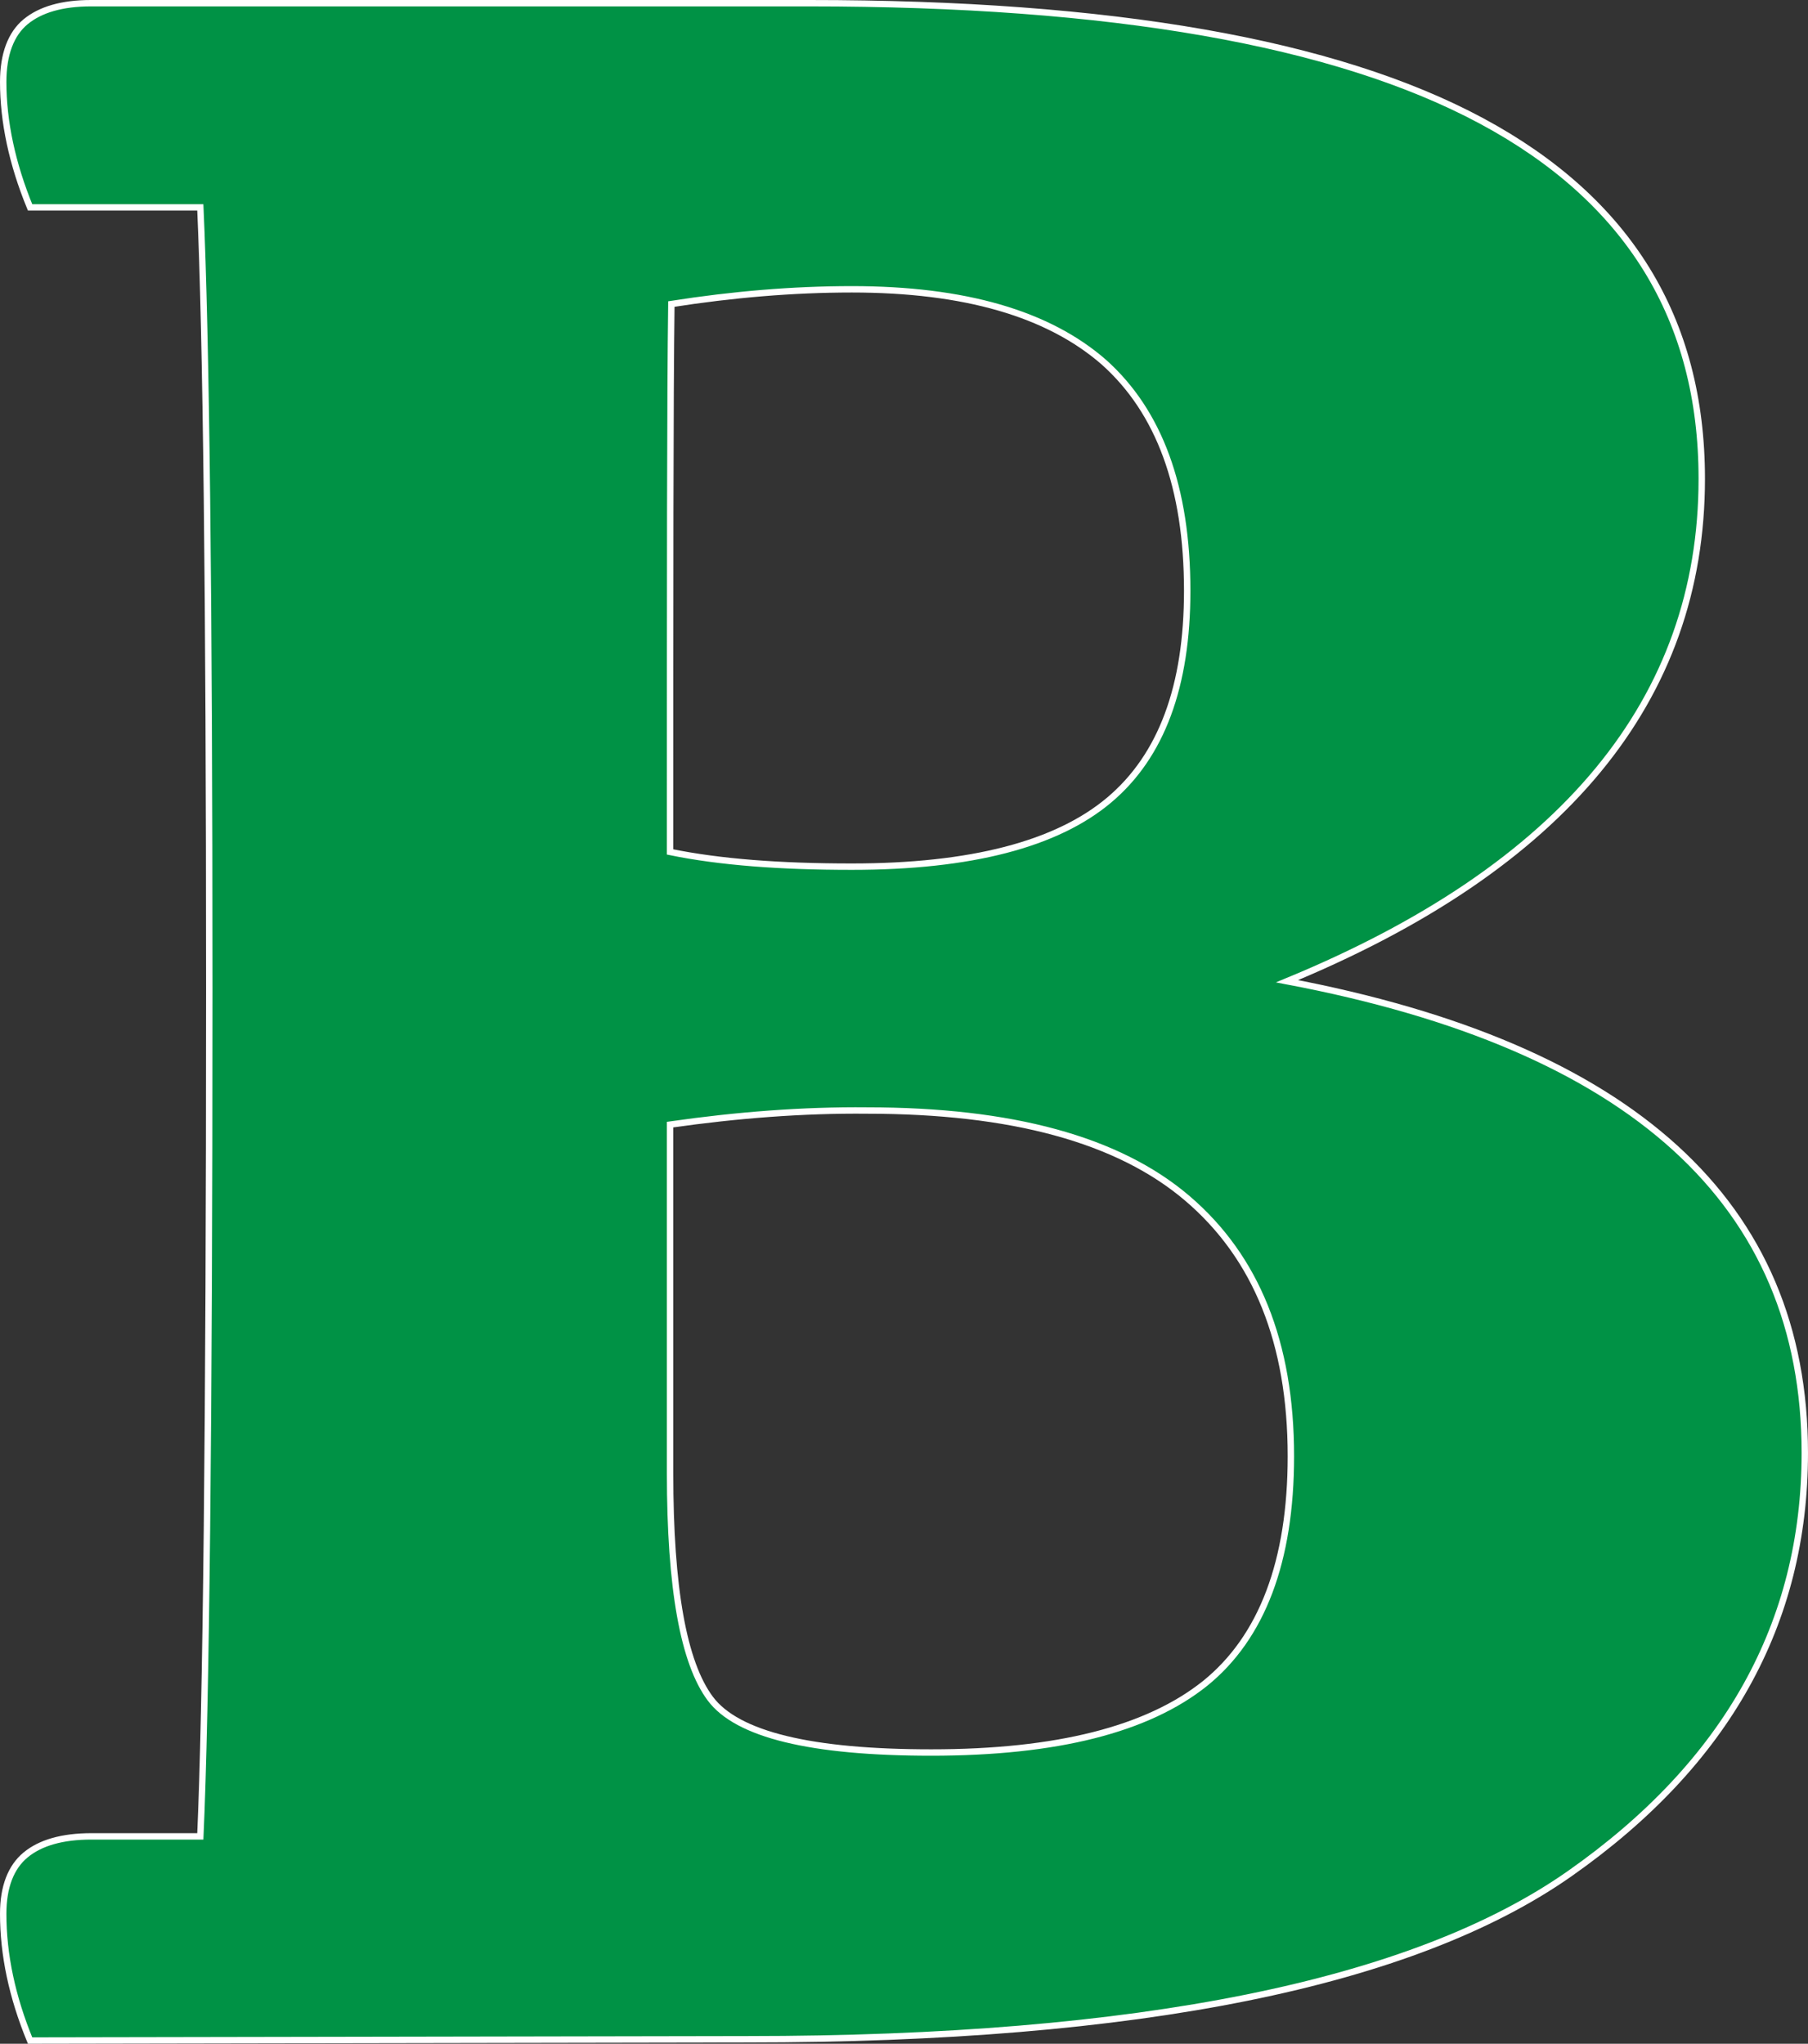 <?xml version="1.0" encoding="utf-8"?>
<!-- Generator: Adobe Illustrator 21.1.0, SVG Export Plug-In . SVG Version: 6.00 Build 0)  -->
<svg version="1.2" baseProfile="tiny" id="Layer_1" xmlns="http://www.w3.org/2000/svg" xmlns:xlink="http://www.w3.org/1999/xlink"
	 width="100%" height="100%" viewBox="0 0 282.5 319.3" xml:space="preserve">
<rect x="0" y="0" width="282.5" height="319.3" fill="#333333" stroke="none"/>
<g id="board">
	<g>
		<path fill="#009245" d="M14.2,0.5h112.3c47.1,0,82.1,6.1,105,18.4c22.9,12.3,34.4,30.9,34.4,55.9c0,34.5-21.6,60.7-64.8,78.5
			C255,163.5,282,188,282,227c0,26.6-12.2,48.5-36.7,65.7c-24.5,17.2-67.3,25.9-128.5,25.9L4.7,318.8C1.9,312,0.5,305.4,0.5,299
			c0-4.2,1.2-7.3,3.5-9.2c2.3-1.9,5.7-2.9,10.3-2.9h17c0.9-20,1.4-64.2,1.4-132.4c0-61.5-0.5-102.2-1.4-122.1H4.7
			c-2.8-6.8-4.2-13.4-4.2-19.6c0-4.3,1.2-7.5,3.5-9.4C6.3,1.5,9.7,0.5,14.2,0.5z M104.7,133.1c7.8,1.6,17.2,2.3,28.4,2.3
			c18.6,0,32-3.5,40.2-10.4c8.2-6.9,12.2-17.8,12.2-32.7c0-16.2-4.4-28-13-35.7c-8.7-7.6-21.8-11.4-39.4-11.4
			c-9.2,0-18.6,0.8-28.2,2.3C104.7,62.3,104.7,90.8,104.7,133.1z M104.7,175.7v54.5c0,17.9,2.1,29.6,6.3,35.2
			c4.2,5.6,15.7,8.4,34.5,8.4c19.6,0,33.8-3.6,42.8-10.8c8.9-7.2,13.4-19.1,13.4-35.5c0-17.7-5.4-31.1-16.2-40.3
			c-10.8-9.2-27.5-13.7-50-13.7C125.5,173.4,115.2,174.2,104.7,175.7z"/>
	</g>
</g>
<g id="silkscreen">
	<g>
		<path fill="none" stroke="#FFFFFF" stroke-miterlimit="10" d="M14.2,0.5h112.3c47.1,0,82.1,6.1,105,18.4
			c22.9,12.3,34.4,30.9,34.4,55.9c0,34.5-21.6,60.7-64.8,78.5C255,163.5,282,188,282,227c0,26.6-12.2,48.5-36.7,65.7
			c-24.5,17.2-67.3,25.9-128.5,25.9L4.7,318.8C1.9,312,0.5,305.4,0.5,299c0-4.2,1.2-7.3,3.5-9.2c2.3-1.9,5.7-2.9,10.3-2.9h17
			c0.9-20,1.4-64.2,1.4-132.4c0-61.5-0.5-102.2-1.4-122.1H4.7c-2.8-6.8-4.2-13.4-4.2-19.6c0-4.3,1.2-7.5,3.5-9.4
			C6.3,1.5,9.7,0.5,14.2,0.5z M104.7,133.1c7.8,1.6,17.2,2.3,28.4,2.3c18.6,0,32-3.5,40.2-10.4c8.2-6.9,12.2-17.8,12.2-32.7
			c0-16.2-4.4-28-13-35.7c-8.7-7.6-21.8-11.4-39.4-11.4c-9.2,0-18.6,0.8-28.2,2.3C104.7,62.3,104.7,90.8,104.7,133.1z M104.7,175.7
			v54.5c0,17.9,2.1,29.6,6.3,35.2c4.2,5.6,15.7,8.4,34.5,8.4c19.6,0,33.8-3.6,42.8-10.8c8.9-7.2,13.4-19.1,13.4-35.5
			c0-17.7-5.4-31.1-16.2-40.3c-10.8-9.2-27.5-13.7-50-13.7C125.5,173.4,115.2,174.2,104.7,175.7z"/>
	</g>
</g>
</svg>
